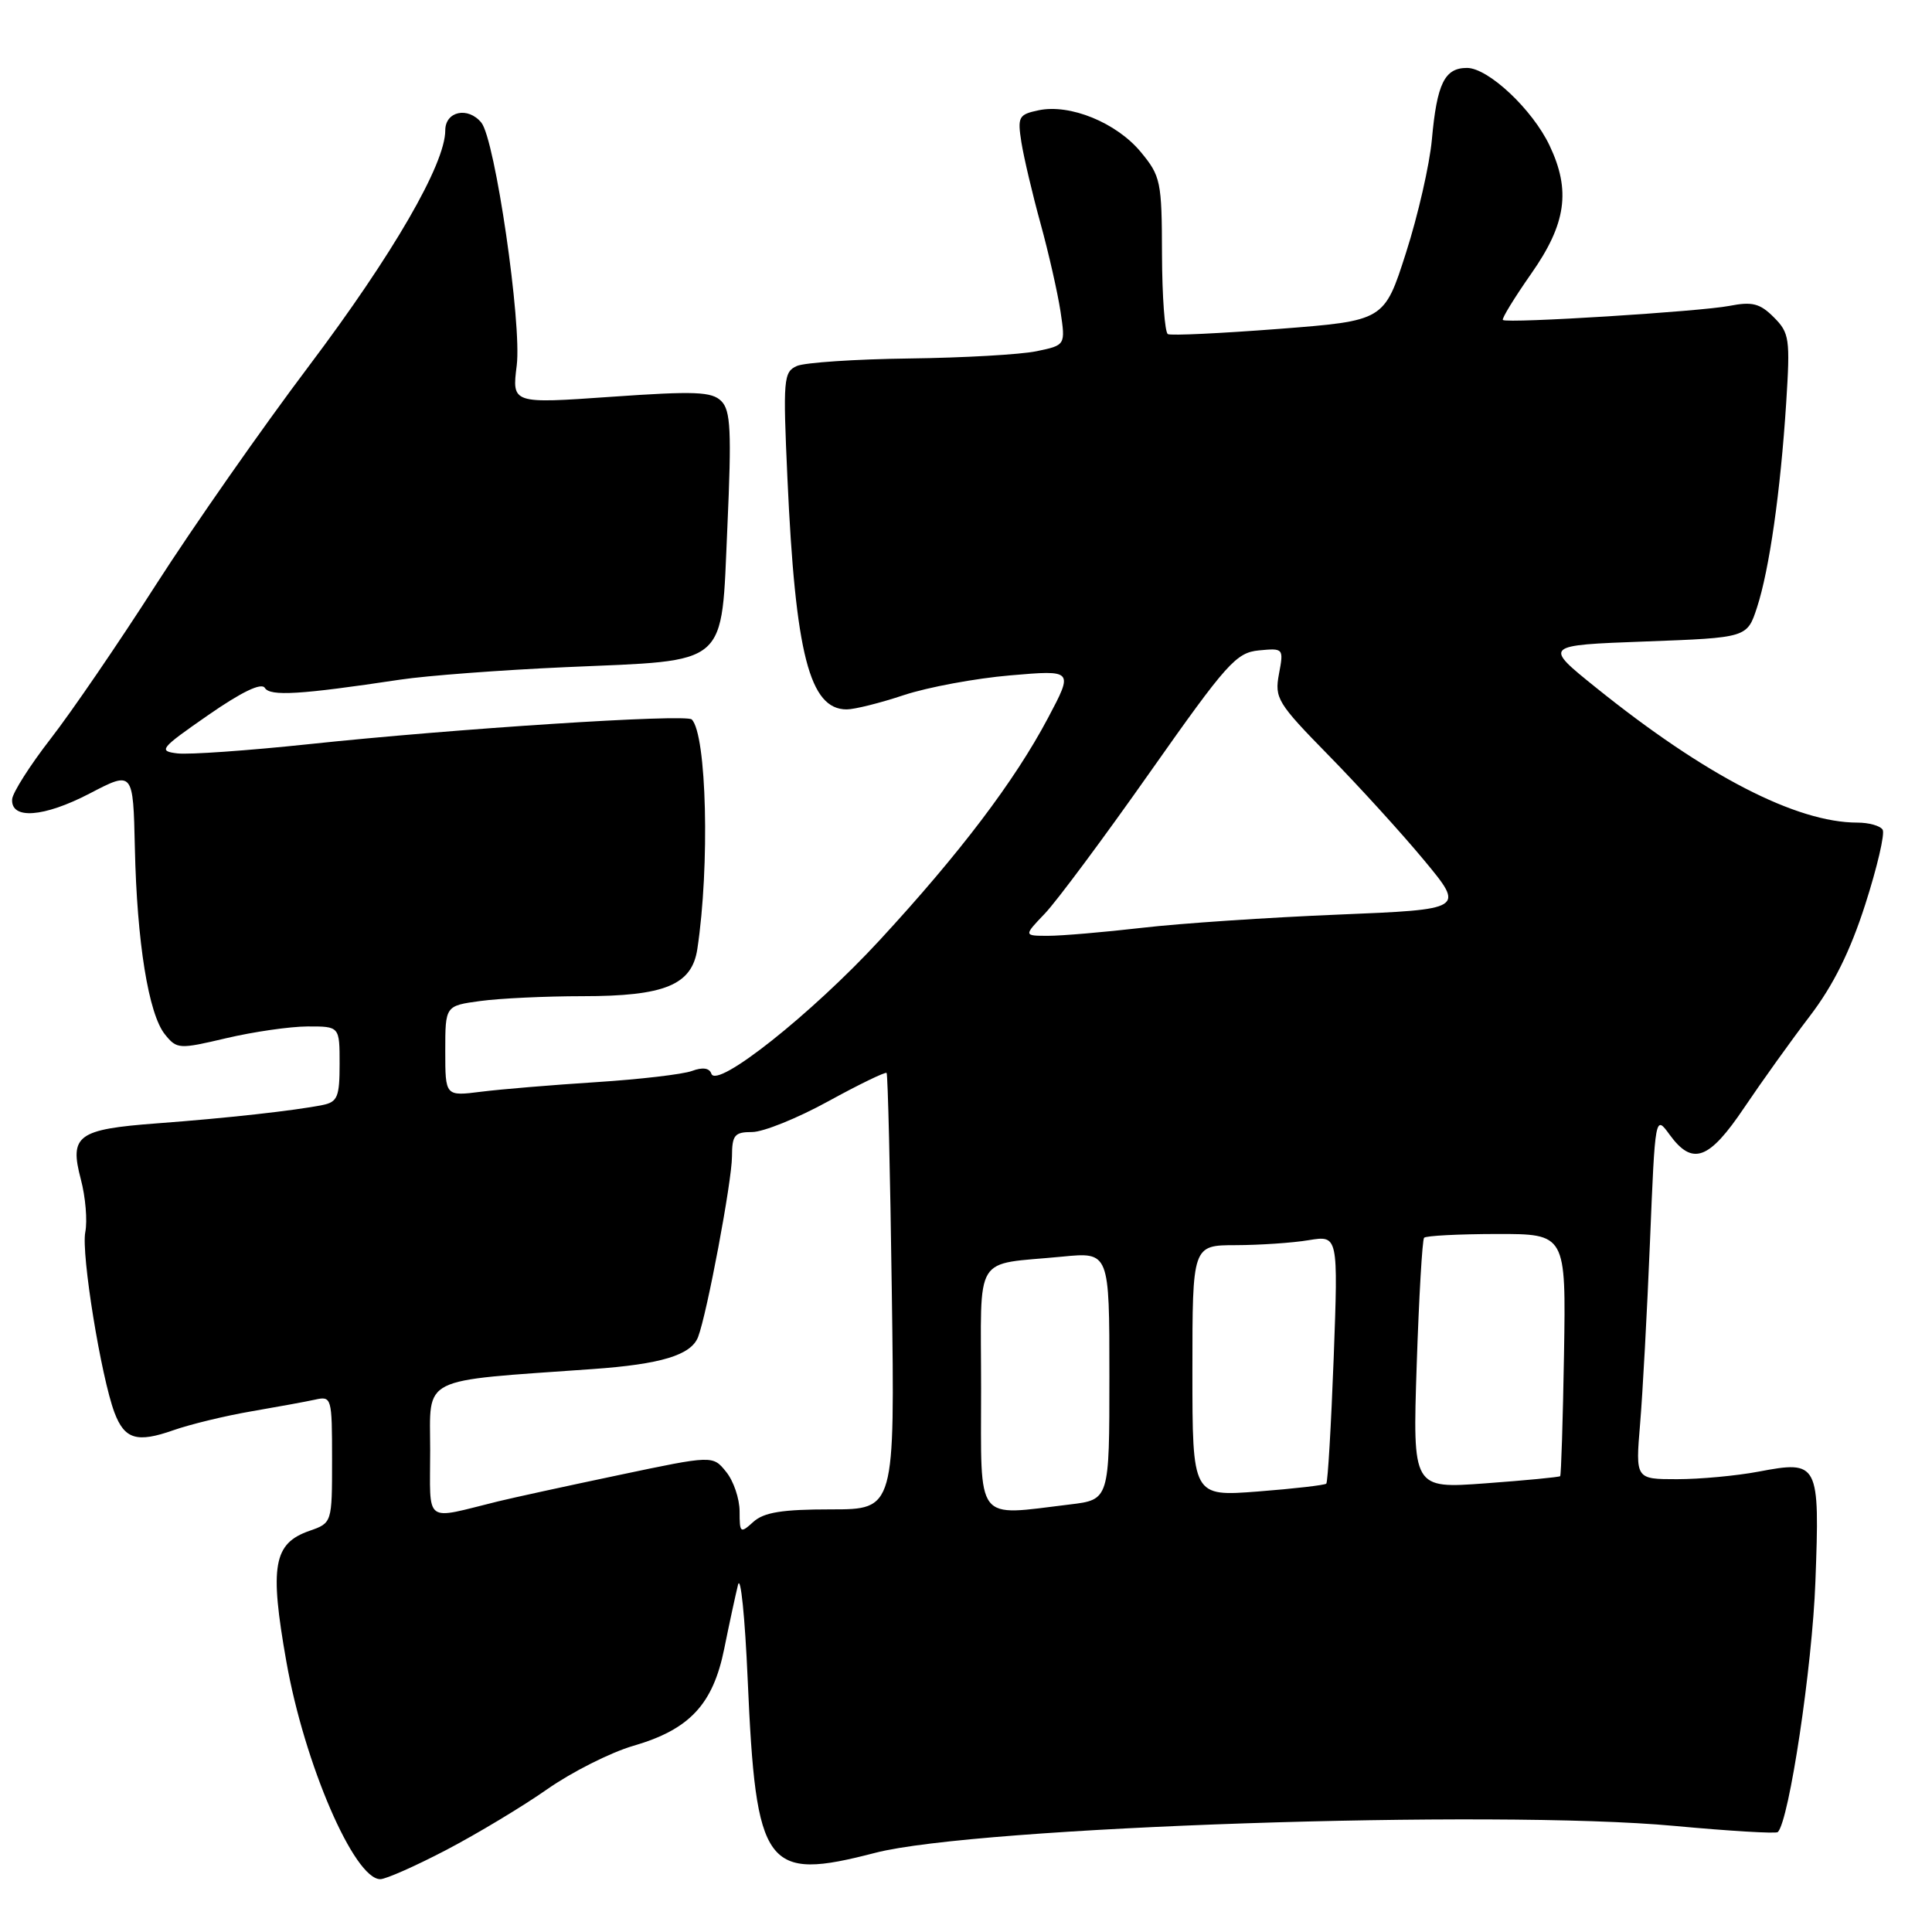 <?xml version="1.0" encoding="UTF-8" standalone="no"?>
<!DOCTYPE svg PUBLIC "-//W3C//DTD SVG 1.1//EN" "http://www.w3.org/Graphics/SVG/1.1/DTD/svg11.dtd" >
<svg xmlns="http://www.w3.org/2000/svg" xmlns:xlink="http://www.w3.org/1999/xlink" version="1.1" viewBox="0 0 256 256">
 <g >
 <path fill="currentColor"
d=" M 59.17 245.11 C 63.25 242.97 69.26 239.36 72.51 237.08 C 75.77 234.80 80.90 232.21 83.92 231.33 C 91.37 229.17 94.48 225.85 95.97 218.44 C 96.63 215.17 97.45 211.38 97.79 210.00 C 98.14 208.62 98.71 214.25 99.07 222.50 C 100.17 247.63 101.39 249.29 115.97 245.51 C 129.32 242.05 198.00 239.74 221.83 241.94 C 229.16 242.62 235.34 242.99 235.57 242.76 C 237.07 241.27 240.14 220.81 240.55 209.58 C 241.14 193.79 240.98 193.49 233.01 195.00 C 230.10 195.55 225.25 196.00 222.22 196.00 C 216.71 196.00 216.71 196.00 217.32 188.69 C 217.66 184.68 218.25 173.81 218.63 164.56 C 219.32 147.72 219.32 147.72 221.24 150.36 C 224.27 154.51 226.45 153.71 231.13 146.75 C 233.45 143.31 237.35 137.86 239.81 134.64 C 242.92 130.57 245.16 126.06 247.16 119.83 C 248.74 114.91 249.78 110.45 249.46 109.94 C 249.14 109.42 247.64 109.00 246.12 109.00 C 238.02 109.00 225.99 102.79 211.50 91.13 C 204.50 85.50 204.50 85.50 218.00 85.00 C 231.50 84.50 231.50 84.50 232.81 80.50 C 234.45 75.47 235.92 65.17 236.68 53.38 C 237.22 44.88 237.11 44.11 235.04 42.04 C 233.20 40.20 232.18 39.94 229.16 40.53 C 225.31 41.28 199.76 42.88 199.14 42.40 C 198.95 42.25 200.64 39.49 202.89 36.27 C 207.53 29.66 208.16 25.25 205.33 19.29 C 203.06 14.50 197.20 9.00 194.38 9.00 C 191.41 9.00 190.40 11.08 189.73 18.50 C 189.43 21.80 187.89 28.55 186.30 33.50 C 183.42 42.50 183.42 42.50 169.46 43.58 C 161.78 44.17 155.16 44.49 154.75 44.27 C 154.34 44.06 153.99 39.30 153.97 33.69 C 153.95 24.03 153.80 23.33 151.15 20.13 C 147.93 16.25 141.78 13.74 137.63 14.61 C 134.97 15.17 134.81 15.47 135.34 18.86 C 135.66 20.86 136.80 25.71 137.88 29.63 C 138.96 33.55 140.14 38.78 140.52 41.25 C 141.19 45.74 141.19 45.74 137.34 46.54 C 135.23 46.98 127.65 47.41 120.50 47.50 C 113.35 47.59 106.65 48.04 105.60 48.49 C 103.82 49.28 103.74 50.20 104.34 63.41 C 105.39 86.65 107.27 94.00 112.19 94.00 C 113.22 94.00 116.64 93.15 119.78 92.10 C 122.93 91.06 129.27 89.88 133.87 89.49 C 142.24 88.77 142.24 88.77 138.87 95.13 C 134.43 103.51 127.19 113.06 116.55 124.59 C 107.53 134.36 94.95 144.34 94.26 142.27 C 94.00 141.51 93.10 141.38 91.68 141.91 C 90.48 142.35 84.78 143.02 79.00 143.39 C 73.22 143.76 66.36 144.33 63.75 144.66 C 59.00 145.26 59.00 145.26 59.00 139.26 C 59.00 133.27 59.00 133.27 63.64 132.64 C 66.19 132.29 72.29 132.00 77.19 132.00 C 88.07 132.00 91.68 130.52 92.40 125.75 C 94.07 114.76 93.64 97.31 91.66 95.33 C 90.91 94.57 60.18 96.56 40.88 98.61 C 32.84 99.46 25.03 100.01 23.51 99.83 C 20.94 99.52 21.20 99.19 27.58 94.76 C 32.03 91.67 34.64 90.42 35.09 91.15 C 35.80 92.29 39.76 92.05 53.00 90.06 C 56.58 89.52 66.47 88.78 75.00 88.40 C 96.85 87.44 95.53 88.59 96.38 69.87 C 96.95 57.08 96.82 54.40 95.58 53.15 C 94.32 51.89 92.10 51.80 80.96 52.58 C 67.83 53.50 67.83 53.50 68.47 48.42 C 69.16 42.89 65.60 18.47 63.78 16.25 C 62.01 14.09 59.00 14.74 59.00 17.28 C 59.00 21.73 52.07 33.71 40.93 48.50 C 34.71 56.75 25.59 69.80 20.65 77.50 C 15.72 85.20 9.44 94.38 6.70 97.90 C 3.97 101.42 1.68 105.02 1.61 105.90 C 1.42 108.63 5.79 108.31 11.87 105.15 C 17.64 102.14 17.64 102.14 17.87 112.32 C 18.14 124.84 19.68 134.38 21.86 137.07 C 23.44 139.03 23.72 139.04 30.00 137.56 C 33.58 136.72 38.41 136.02 40.75 136.01 C 45.00 136.00 45.00 136.00 45.00 140.98 C 45.00 145.34 44.72 146.02 42.75 146.42 C 39.06 147.16 30.07 148.16 20.80 148.85 C 10.27 149.64 9.17 150.44 10.71 156.26 C 11.33 158.59 11.60 161.75 11.30 163.27 C 10.74 166.12 13.39 182.43 15.17 187.18 C 16.51 190.72 18.15 191.21 22.98 189.51 C 25.20 188.73 29.82 187.61 33.25 187.02 C 36.69 186.43 40.51 185.73 41.75 185.46 C 43.94 184.97 44.00 185.17 44.00 193.38 C 44.00 201.80 44.00 201.80 40.99 202.85 C 36.23 204.51 35.70 207.49 37.94 220.15 C 40.33 233.71 46.93 249.00 50.39 249.00 C 51.13 249.00 55.08 247.25 59.17 245.11 Z  M 98.00 200.27 C 98.00 198.59 97.20 196.23 96.22 195.03 C 94.45 192.83 94.45 192.83 81.97 195.46 C 75.11 196.90 67.92 198.47 66.00 198.94 C 56.03 201.39 57.00 202.12 57.00 192.16 C 57.00 182.24 55.35 183.06 78.50 181.41 C 87.59 180.77 91.57 179.56 92.50 177.16 C 93.68 174.08 96.98 156.53 96.99 153.25 C 97.00 150.40 97.33 150.00 99.66 150.00 C 101.13 150.00 105.67 148.17 109.76 145.92 C 113.84 143.68 117.32 142.00 117.48 142.17 C 117.64 142.35 117.96 155.44 118.17 171.25 C 118.57 200.00 118.57 200.00 110.11 200.00 C 103.65 200.00 101.23 200.39 99.83 201.65 C 98.10 203.22 98.00 203.15 98.00 200.27 Z  M 130.00 184.02 C 130.00 165.75 128.82 167.67 140.75 166.51 C 147.00 165.90 147.00 165.90 147.00 182.31 C 147.00 198.72 147.00 198.72 141.75 199.35 C 129.10 200.87 130.00 202.04 130.00 184.02 Z  M 158.00 181.65 C 158.00 165.00 158.00 165.00 163.75 164.99 C 166.91 164.98 171.26 164.69 173.41 164.33 C 177.32 163.69 177.32 163.69 176.72 179.95 C 176.38 188.90 175.94 196.39 175.74 196.59 C 175.54 196.79 171.46 197.26 166.69 197.63 C 158.00 198.30 158.00 198.30 158.00 181.65 Z  M 187.72 180.88 C 188.02 171.87 188.46 164.28 188.70 164.01 C 188.95 163.74 193.27 163.52 198.32 163.51 C 207.50 163.50 207.50 163.50 207.24 179.43 C 207.09 188.19 206.86 195.47 206.73 195.60 C 206.60 195.73 202.15 196.16 196.83 196.55 C 187.18 197.26 187.18 197.26 187.72 180.88 Z  M 138.46 121.04 C 140.01 119.42 146.29 110.98 152.40 102.29 C 162.57 87.85 163.80 86.47 166.82 86.18 C 170.07 85.87 170.11 85.91 169.47 89.30 C 168.87 92.52 169.26 93.16 176.07 100.11 C 180.06 104.18 185.74 110.42 188.71 114.00 C 194.10 120.50 194.10 120.50 177.30 121.19 C 168.06 121.57 156.37 122.35 151.33 122.94 C 146.29 123.52 140.69 124.00 138.89 124.00 C 135.63 124.00 135.63 124.00 138.46 121.04 Z "/>
</g>
</svg>